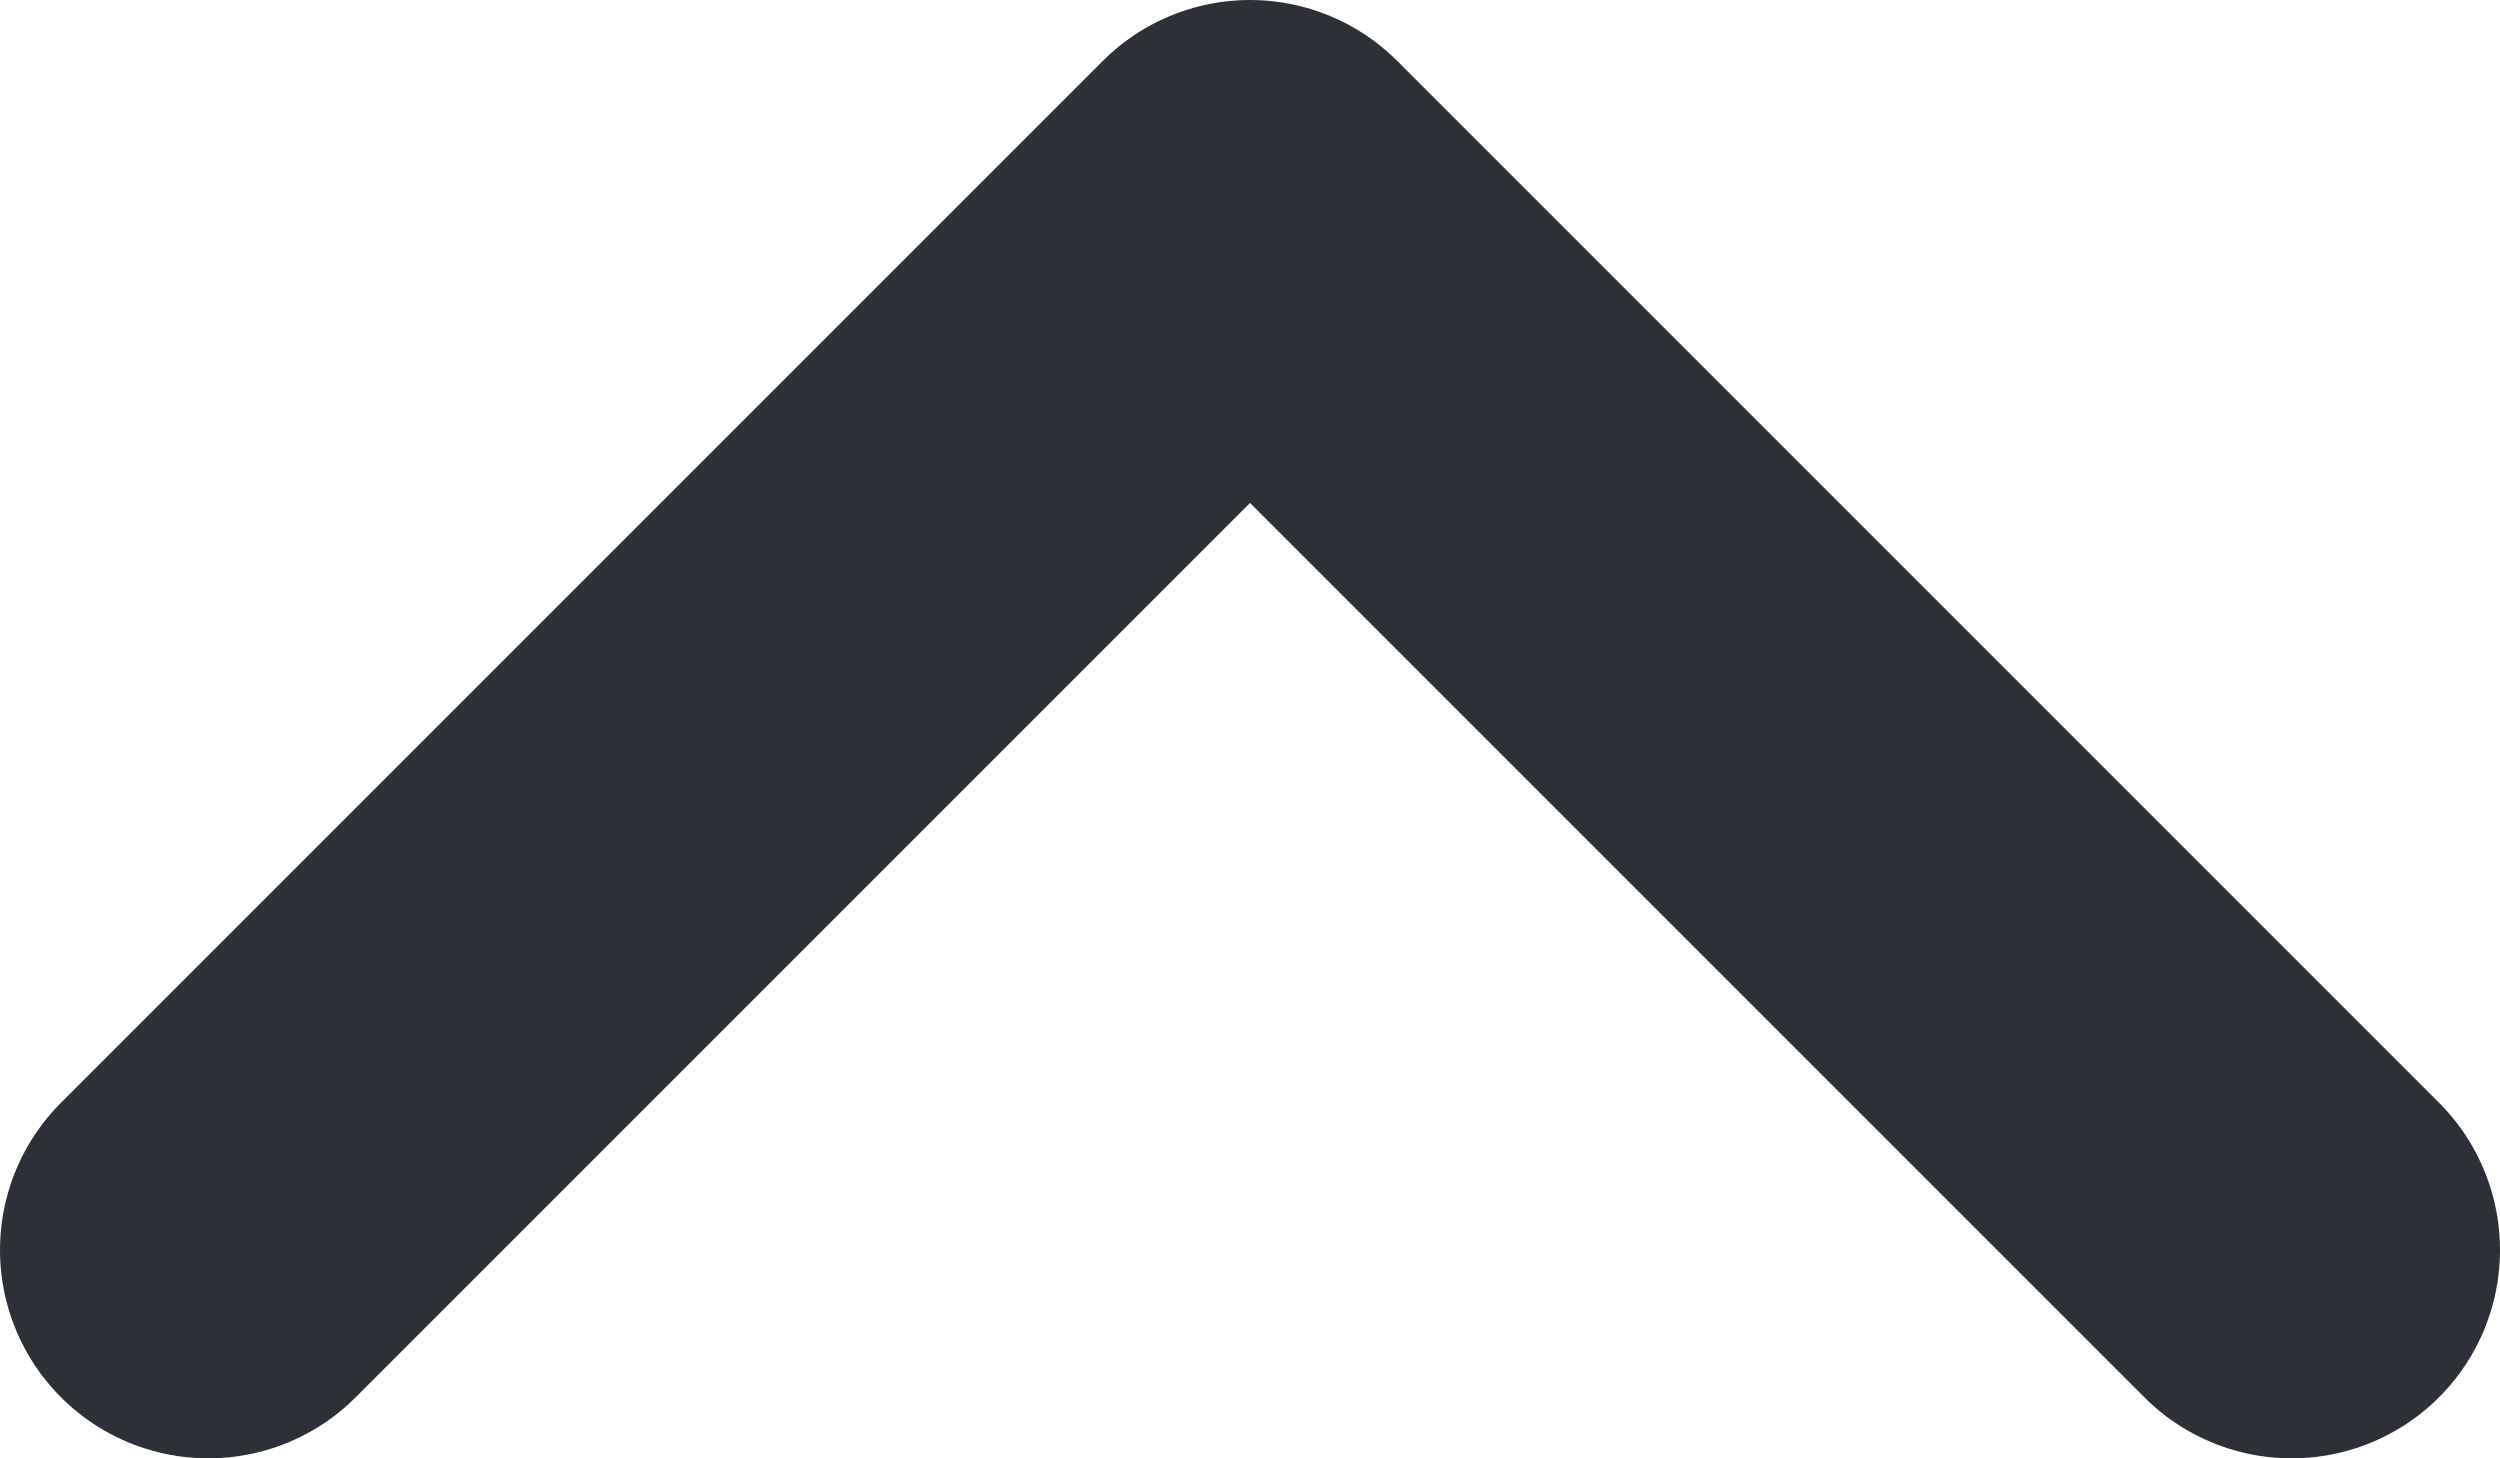 <svg width="12" height="7" viewBox="0 0 12 7" fill="none" xmlns="http://www.w3.org/2000/svg">
<path d="M11 6L6 1L1 6" stroke="#2E3038" stroke-width="2" stroke-linecap="round" stroke-linejoin="round"/>
</svg>
